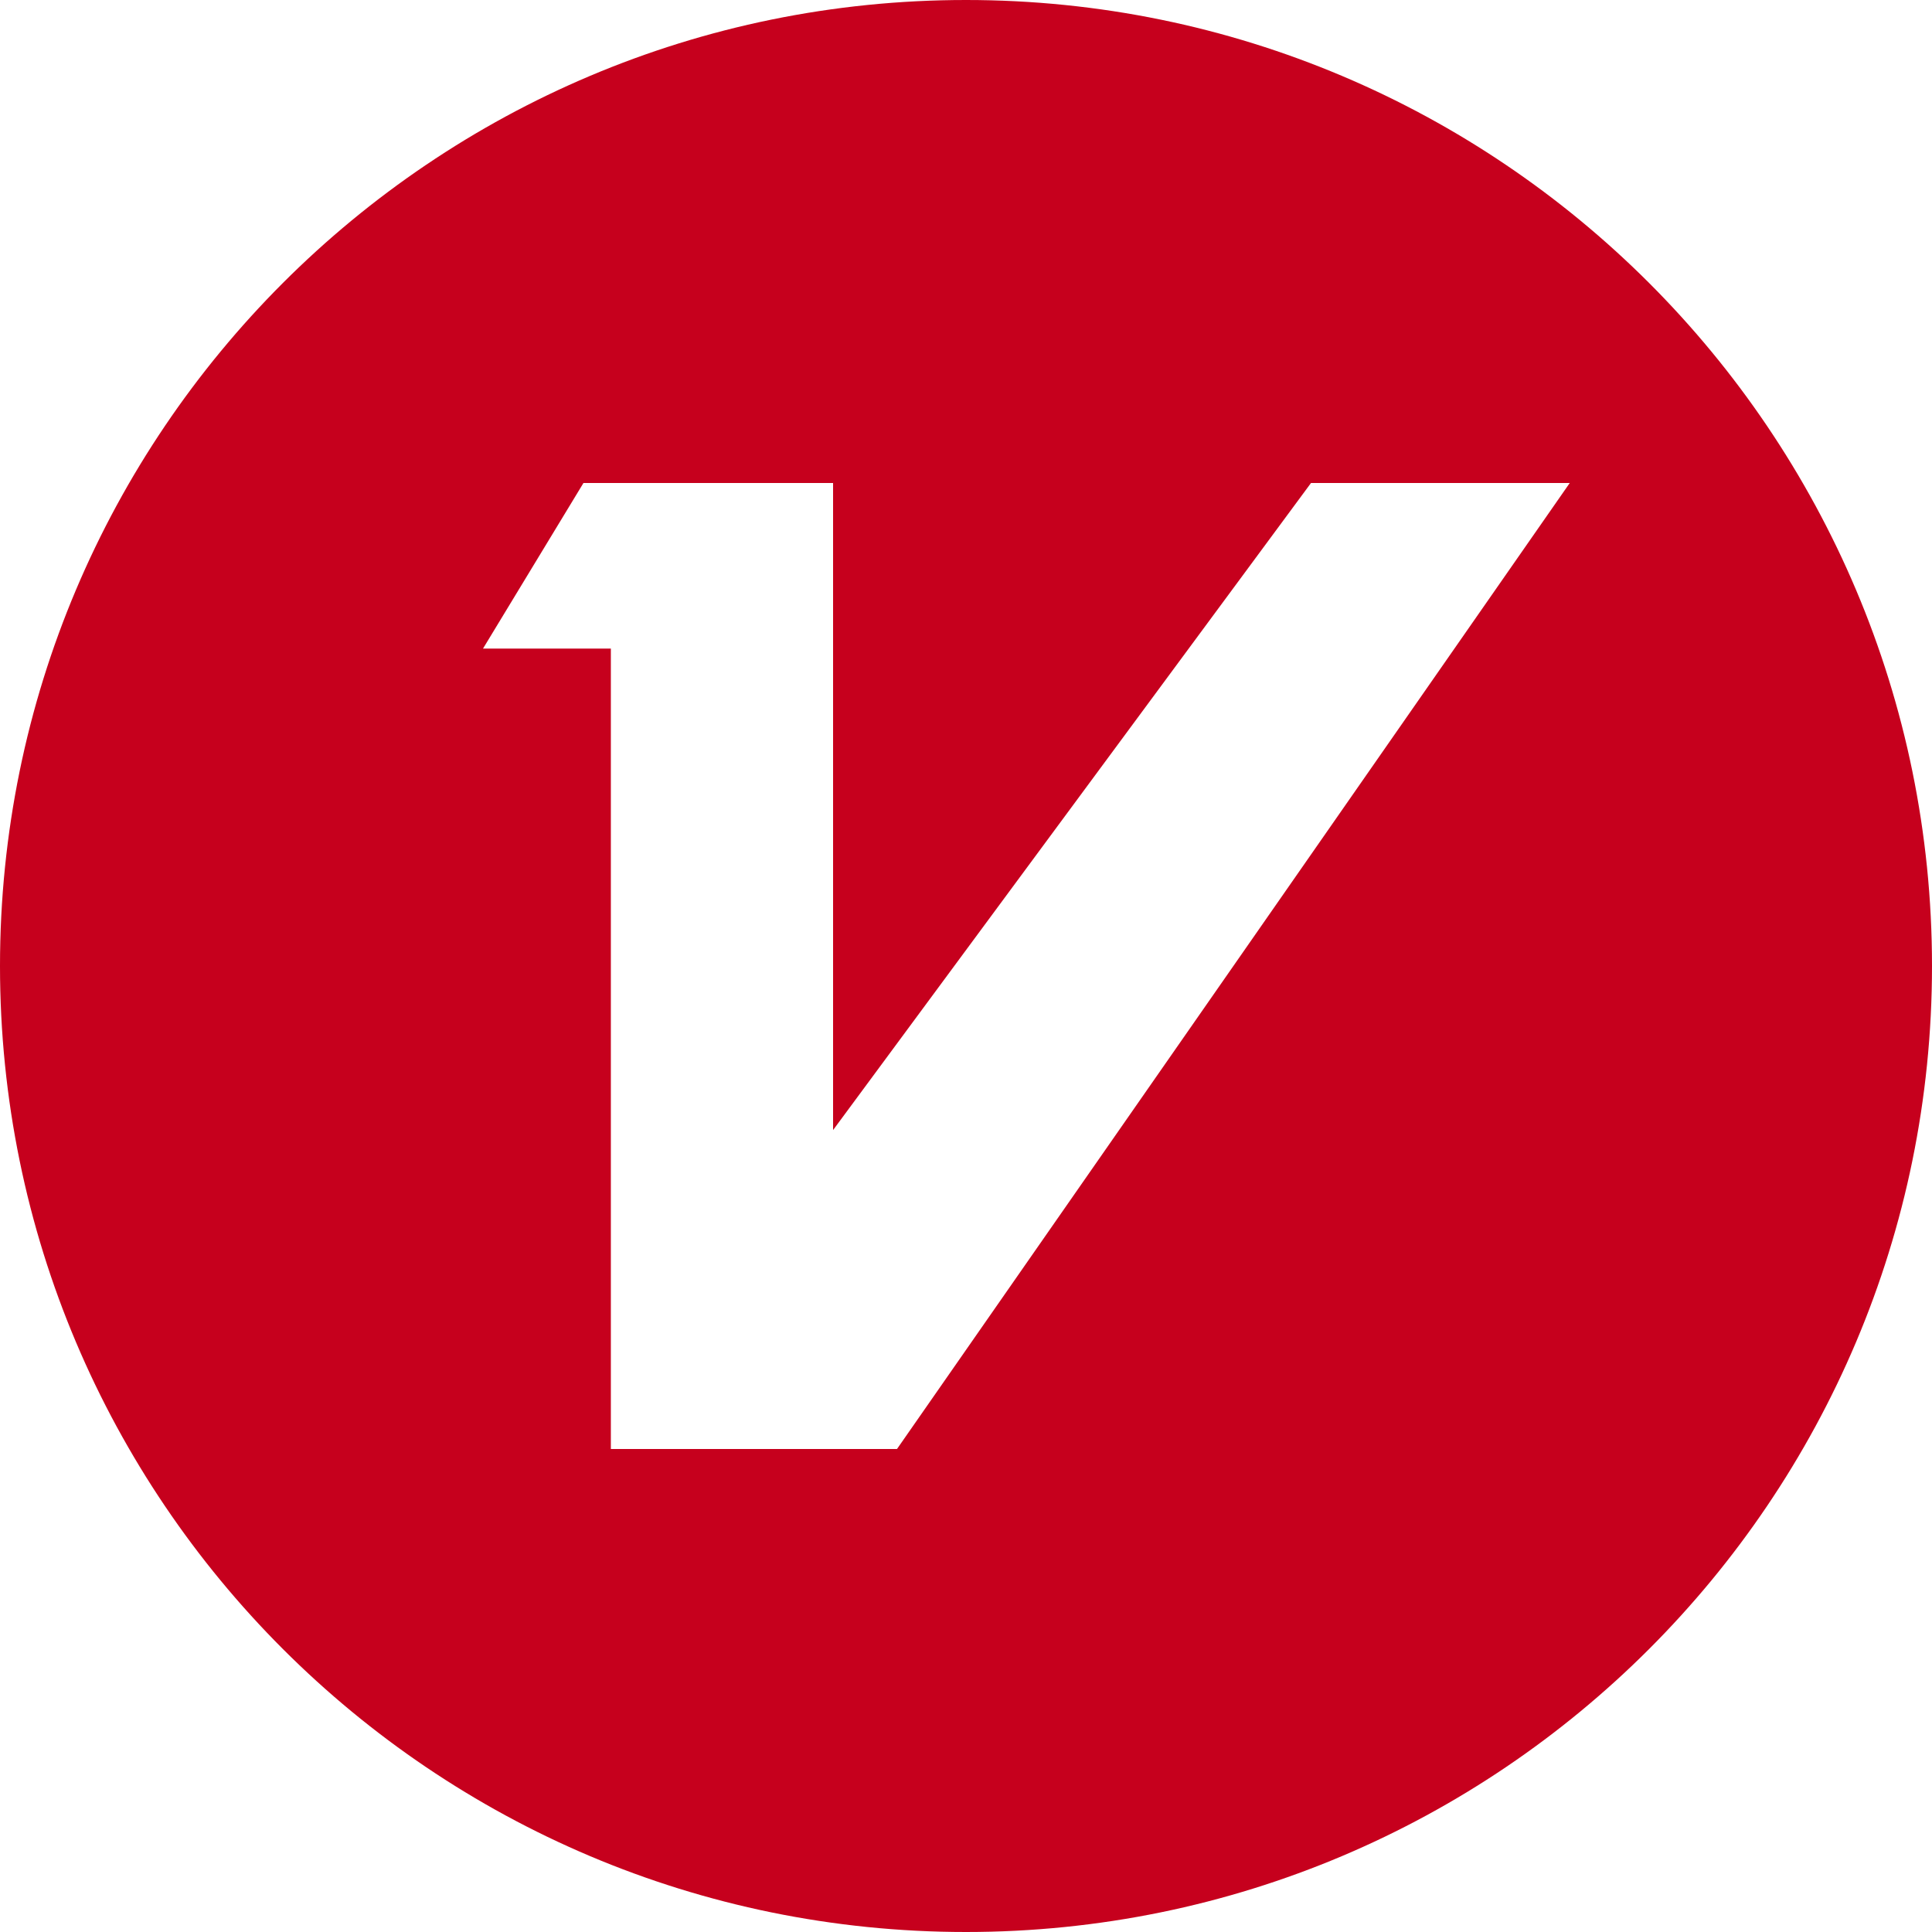 <svg viewBox="0 0 2000 2000" xmlns="http://www.w3.org/2000/svg">
  <path d="M1000 2000C447.715 2000 0 1552.285 0 1000S447.715 0 1000 0s1000 447.715 1000 1000-447.715 1000-1000 1000zM632.353 671.429V1500h296.219L1625 500h-267.857l-494.748 669.841V500H603.992L500 671.429h132.353z" fill="#C6001D" fill-rule="evenodd"/>
</svg>
